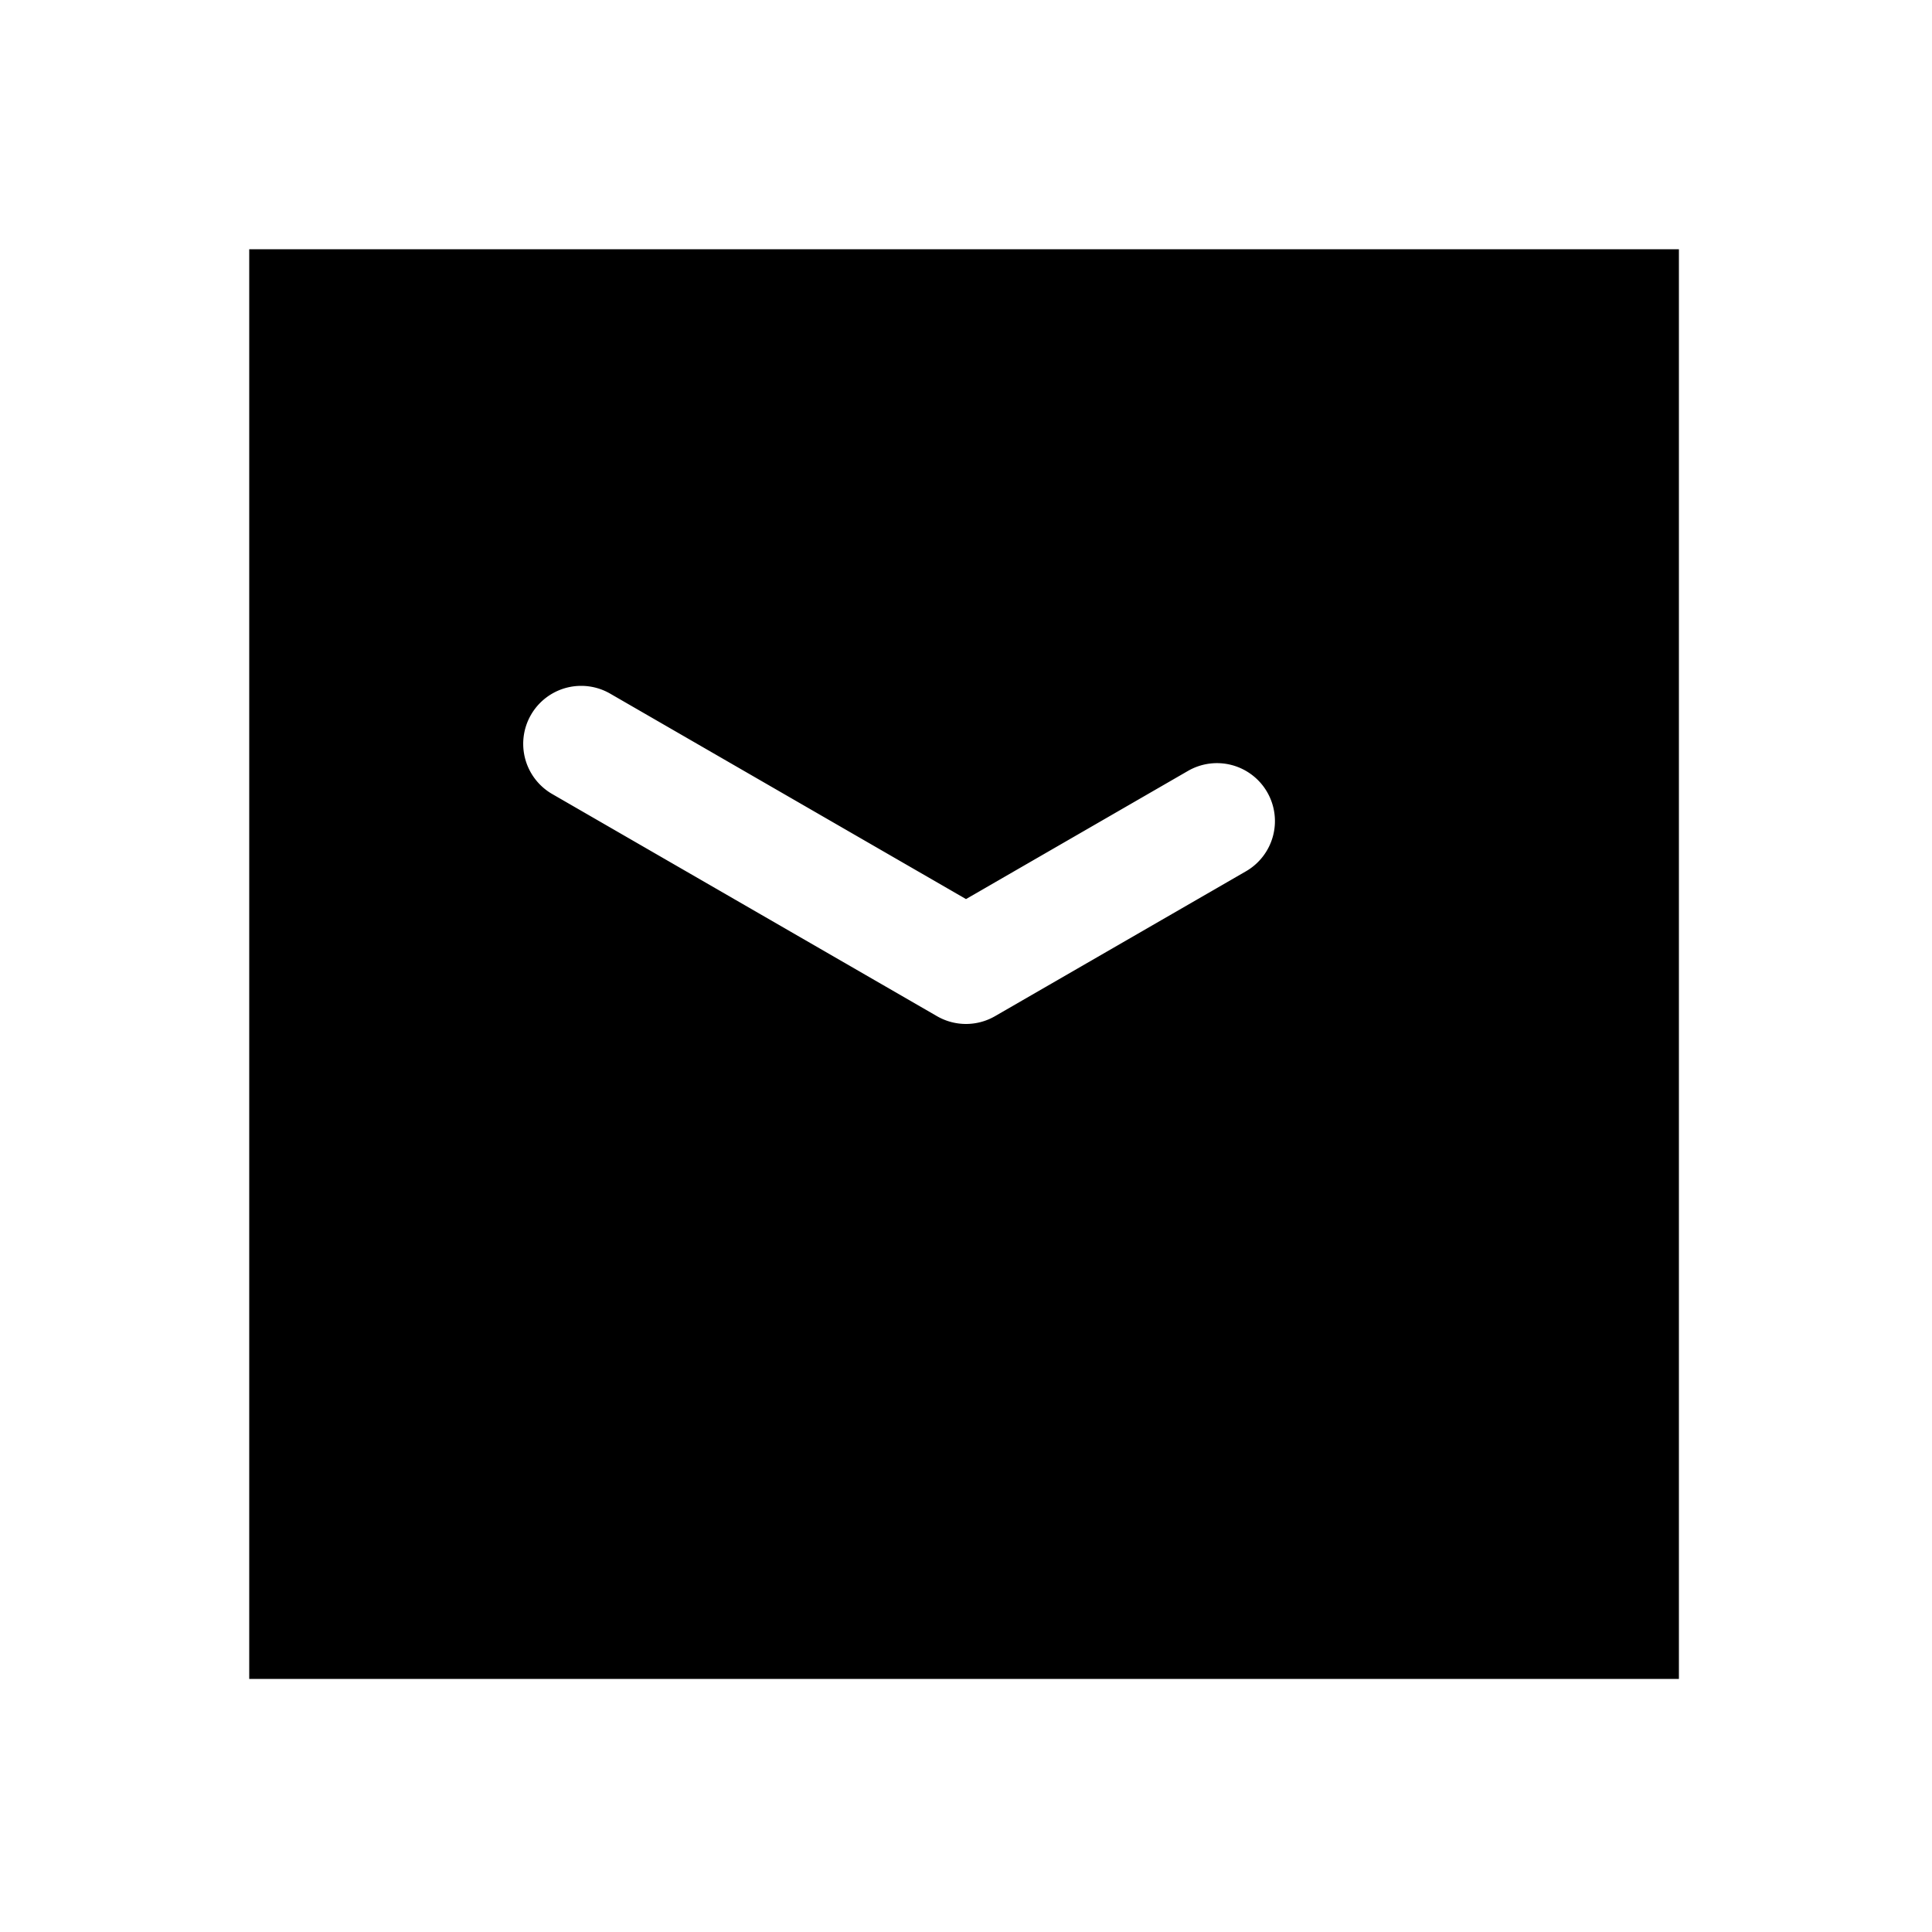 <?xml version="1.0" encoding="UTF-8" standalone="no"?>
<svg
   height="1000"
   width="1000"
   version="1.1"
   viewBox="0 0 1000 1000"
   id="svg7"
   sodipodi:docname="clock_02_50.svg"
   xmlns:inkscape="http://www.inkscape.org/namespaces/inkscape"
   xmlns:sodipodi="http://sodipodi.sourceforge.net/DTD/sodipodi-0.dtd"
   xmlns="http://www.w3.org/2000/svg"
   xmlns:svg="http://www.w3.org/2000/svg">
  <defs
     id="defs11" />
  <sodipodi:namedview
     id="namedview9"
     pagecolor="#ffffff"
     bordercolor="#000000"
     borderopacity="0.25"
     inkscape:showpageshadow="2"
     inkscape:pageopacity="0.0"
     inkscape:pagecheckerboard="0"
     inkscape:deskcolor="#d1d1d1" />
  <path
     id="path15"
     style="color:#000000;fill:#000000;stroke-width:60;-inkscape-stroke:none"
     d="M 129 129 L 129 159 L 129 869 L 869 869 L 869 129 L 129 129 z M 300.814 355 A 30 30 0 0 1 315.814 359.02 L 500 465.359 L 614.904 399.02 A 30 30 0 0 1 655.885 410 A 30 30 0 0 1 644.904 450.98 L 515 525.98 A 30.003 30.003 0 0 1 485 525.98 L 285.814 410.98 A 30 30 0 0 1 271.07 381.084 A 30 30 0 0 1 274.834 370 A 30 30 0 0 1 300.814 355 z " />
</svg>
